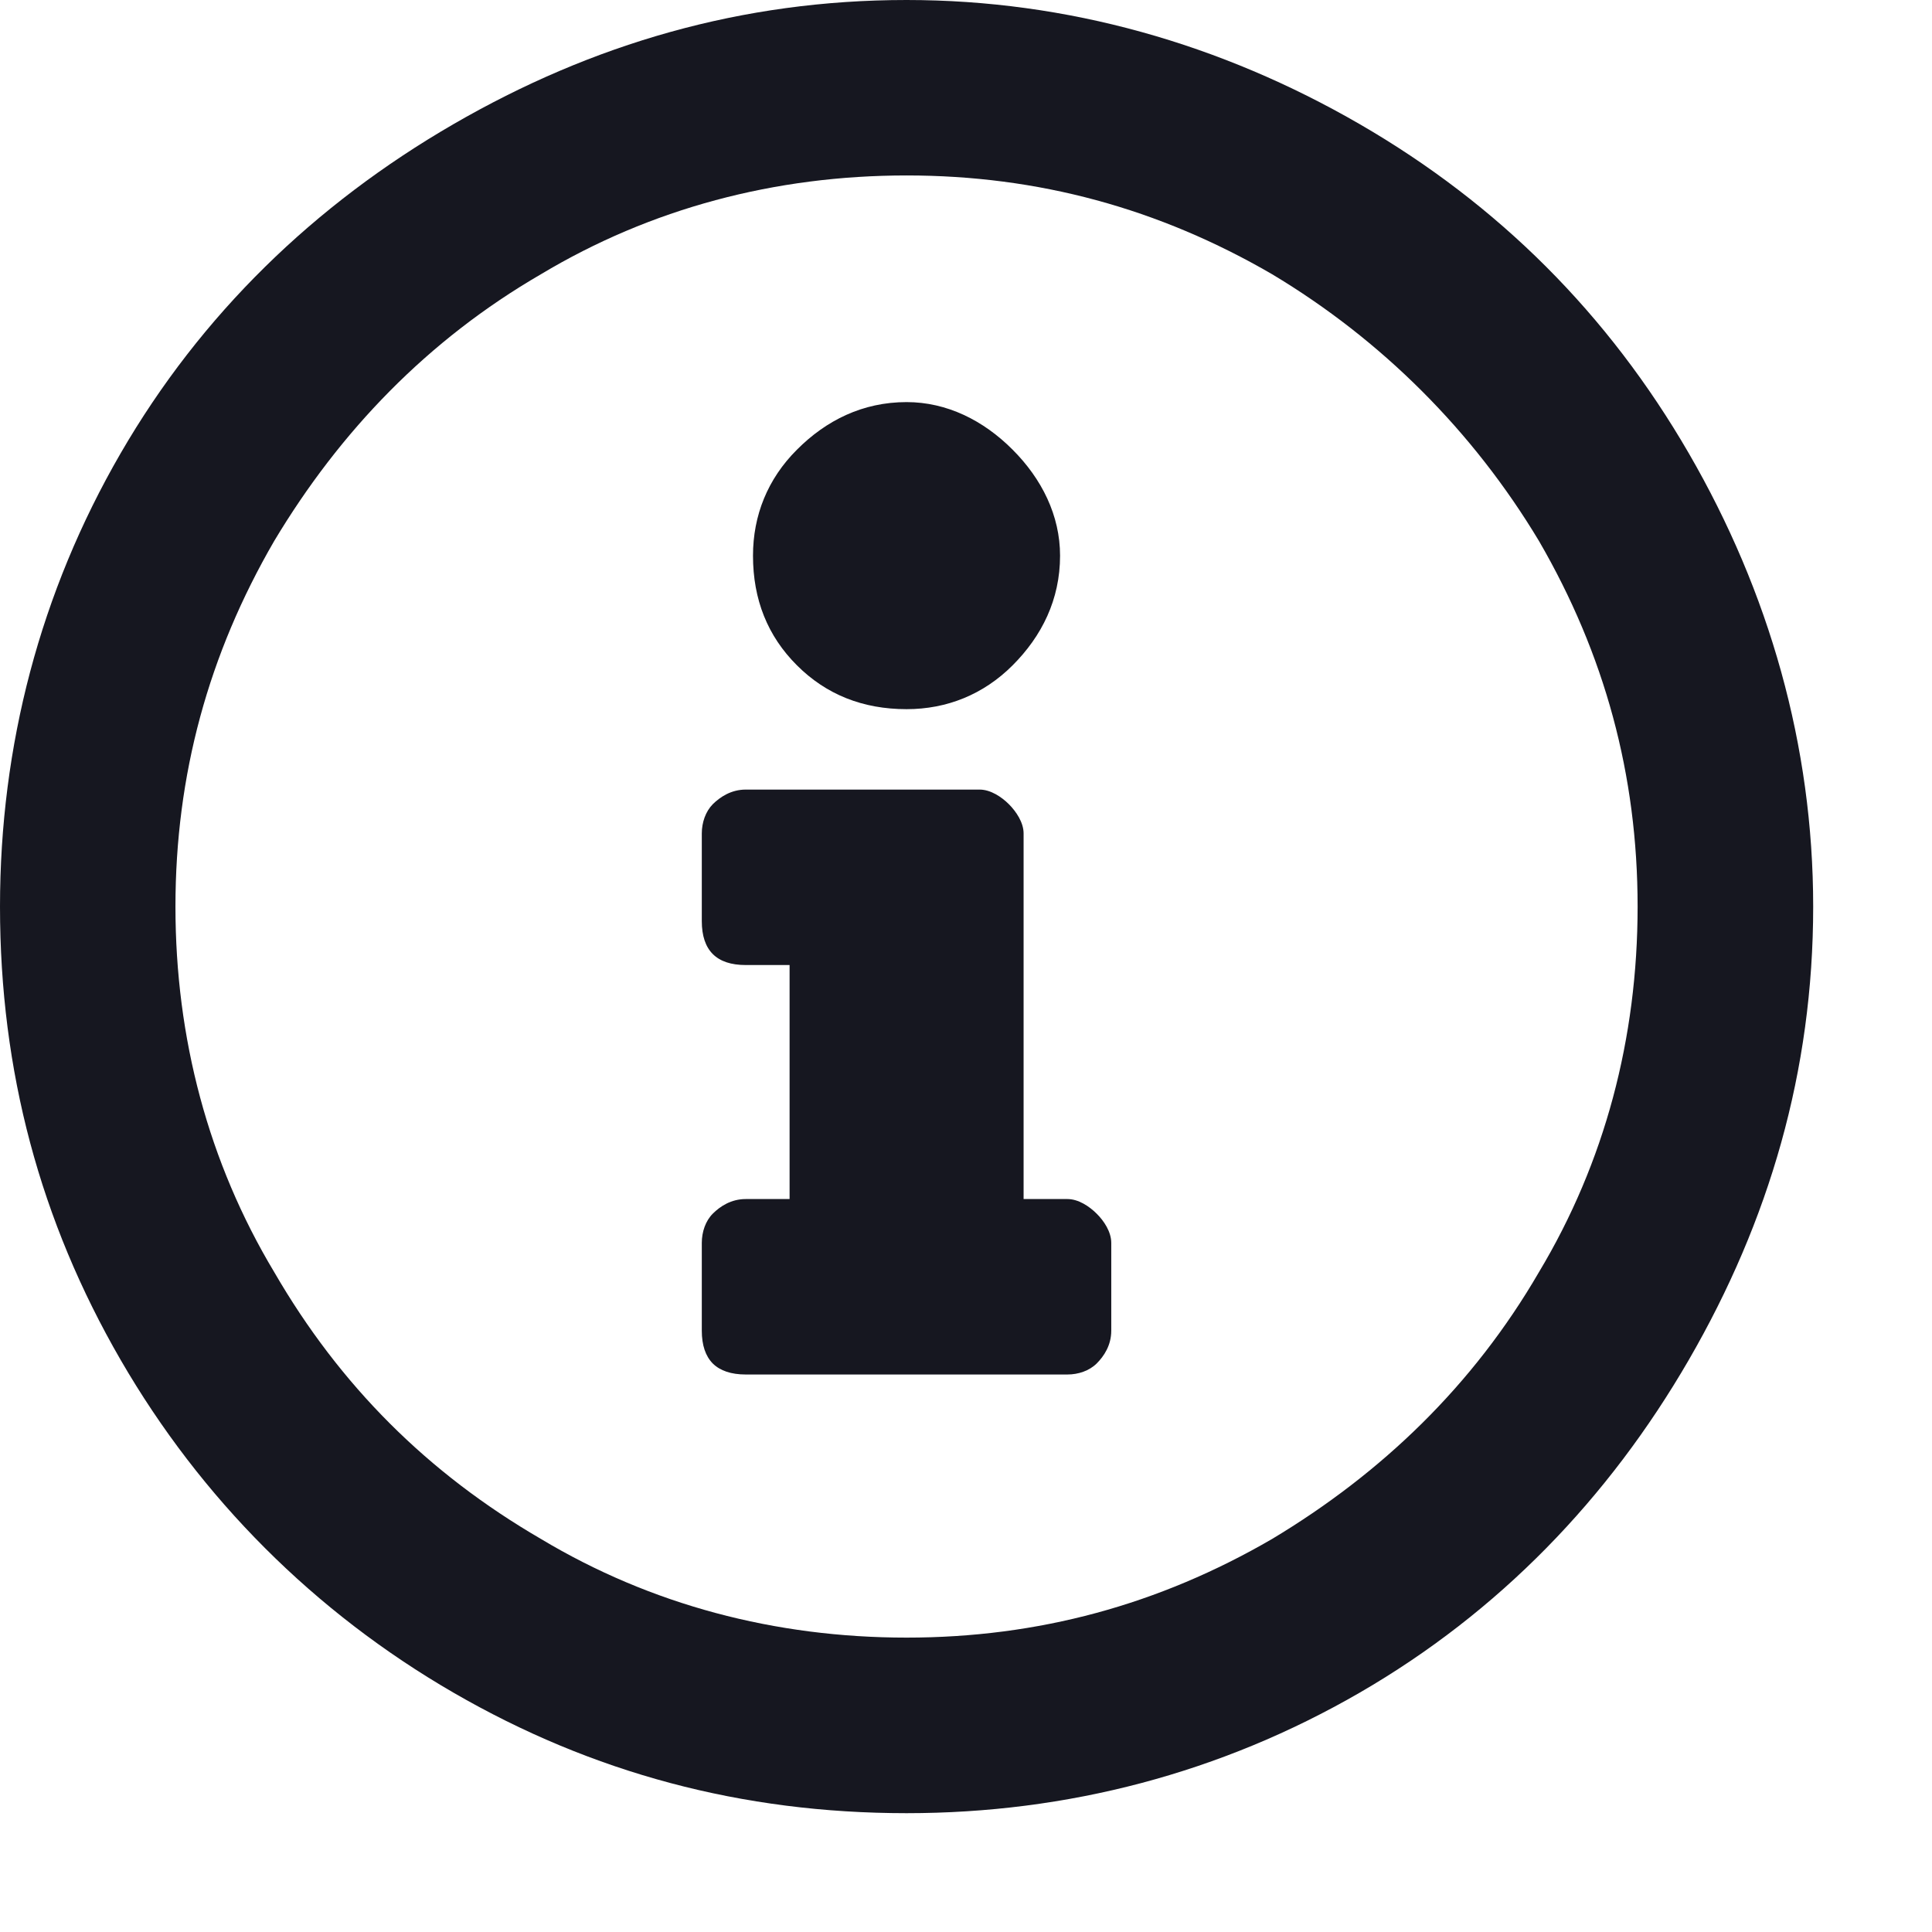 <svg width="16" height="16" viewBox="0 0 16 16" fill="none" xmlns="http://www.w3.org/2000/svg">
<path d="M7.508 0C8.84 0 10.111 0.363 11.262 1.029C12.412 1.695 13.32 2.604 13.986 3.754C14.652 4.904 15.016 6.176 15.016 7.508C15.016 8.87 14.652 10.111 13.986 11.262C13.32 12.412 12.412 13.351 11.262 14.017C10.111 14.683 8.84 15.016 7.508 15.016C6.146 15.016 4.904 14.683 3.754 14.017C2.604 13.351 1.665 12.412 0.999 11.262C0.333 10.111 0 8.87 0 7.508C0 6.176 0.333 4.904 0.999 3.754C1.665 2.604 2.604 1.695 3.754 1.029C4.904 0.363 6.146 0 7.508 0ZM7.508 13.562C8.598 13.562 9.597 13.29 10.535 12.745C11.443 12.2 12.2 11.474 12.745 10.535C13.29 9.627 13.562 8.598 13.562 7.508C13.562 6.418 13.29 5.419 12.745 4.48C12.2 3.572 11.443 2.815 10.535 2.271C9.597 1.726 8.598 1.453 7.508 1.453C6.418 1.453 5.389 1.726 4.48 2.271C3.542 2.815 2.815 3.572 2.271 4.48C1.726 5.419 1.453 6.418 1.453 7.508C1.453 8.598 1.726 9.627 2.271 10.535C2.815 11.474 3.542 12.2 4.48 12.745C5.389 13.29 6.418 13.562 7.508 13.562ZM7.508 3.33C7.145 3.33 6.842 3.481 6.6 3.724C6.357 3.966 6.236 4.269 6.236 4.602C6.236 4.965 6.357 5.268 6.6 5.51C6.842 5.752 7.145 5.873 7.508 5.873C7.841 5.873 8.144 5.752 8.386 5.51C8.628 5.268 8.779 4.965 8.779 4.602C8.779 4.269 8.628 3.966 8.386 3.724C8.144 3.481 7.841 3.33 7.508 3.33ZM9.203 11.02V10.293C9.203 10.202 9.143 10.111 9.082 10.051C9.021 9.99 8.931 9.93 8.84 9.93H8.477V6.902C8.477 6.812 8.416 6.721 8.355 6.66C8.295 6.6 8.204 6.539 8.113 6.539H6.176C6.055 6.539 5.964 6.6 5.903 6.66C5.843 6.721 5.812 6.812 5.812 6.902V7.629C5.812 7.75 5.843 7.841 5.903 7.901C5.964 7.962 6.055 7.992 6.176 7.992H6.539V9.93H6.176C6.055 9.93 5.964 9.99 5.903 10.051C5.843 10.111 5.812 10.202 5.812 10.293V11.02C5.812 11.141 5.843 11.231 5.903 11.292C5.964 11.352 6.055 11.383 6.176 11.383H8.84C8.931 11.383 9.021 11.352 9.082 11.292C9.143 11.231 9.203 11.141 9.203 11.02Z" fill="#161720"/>
</svg>
